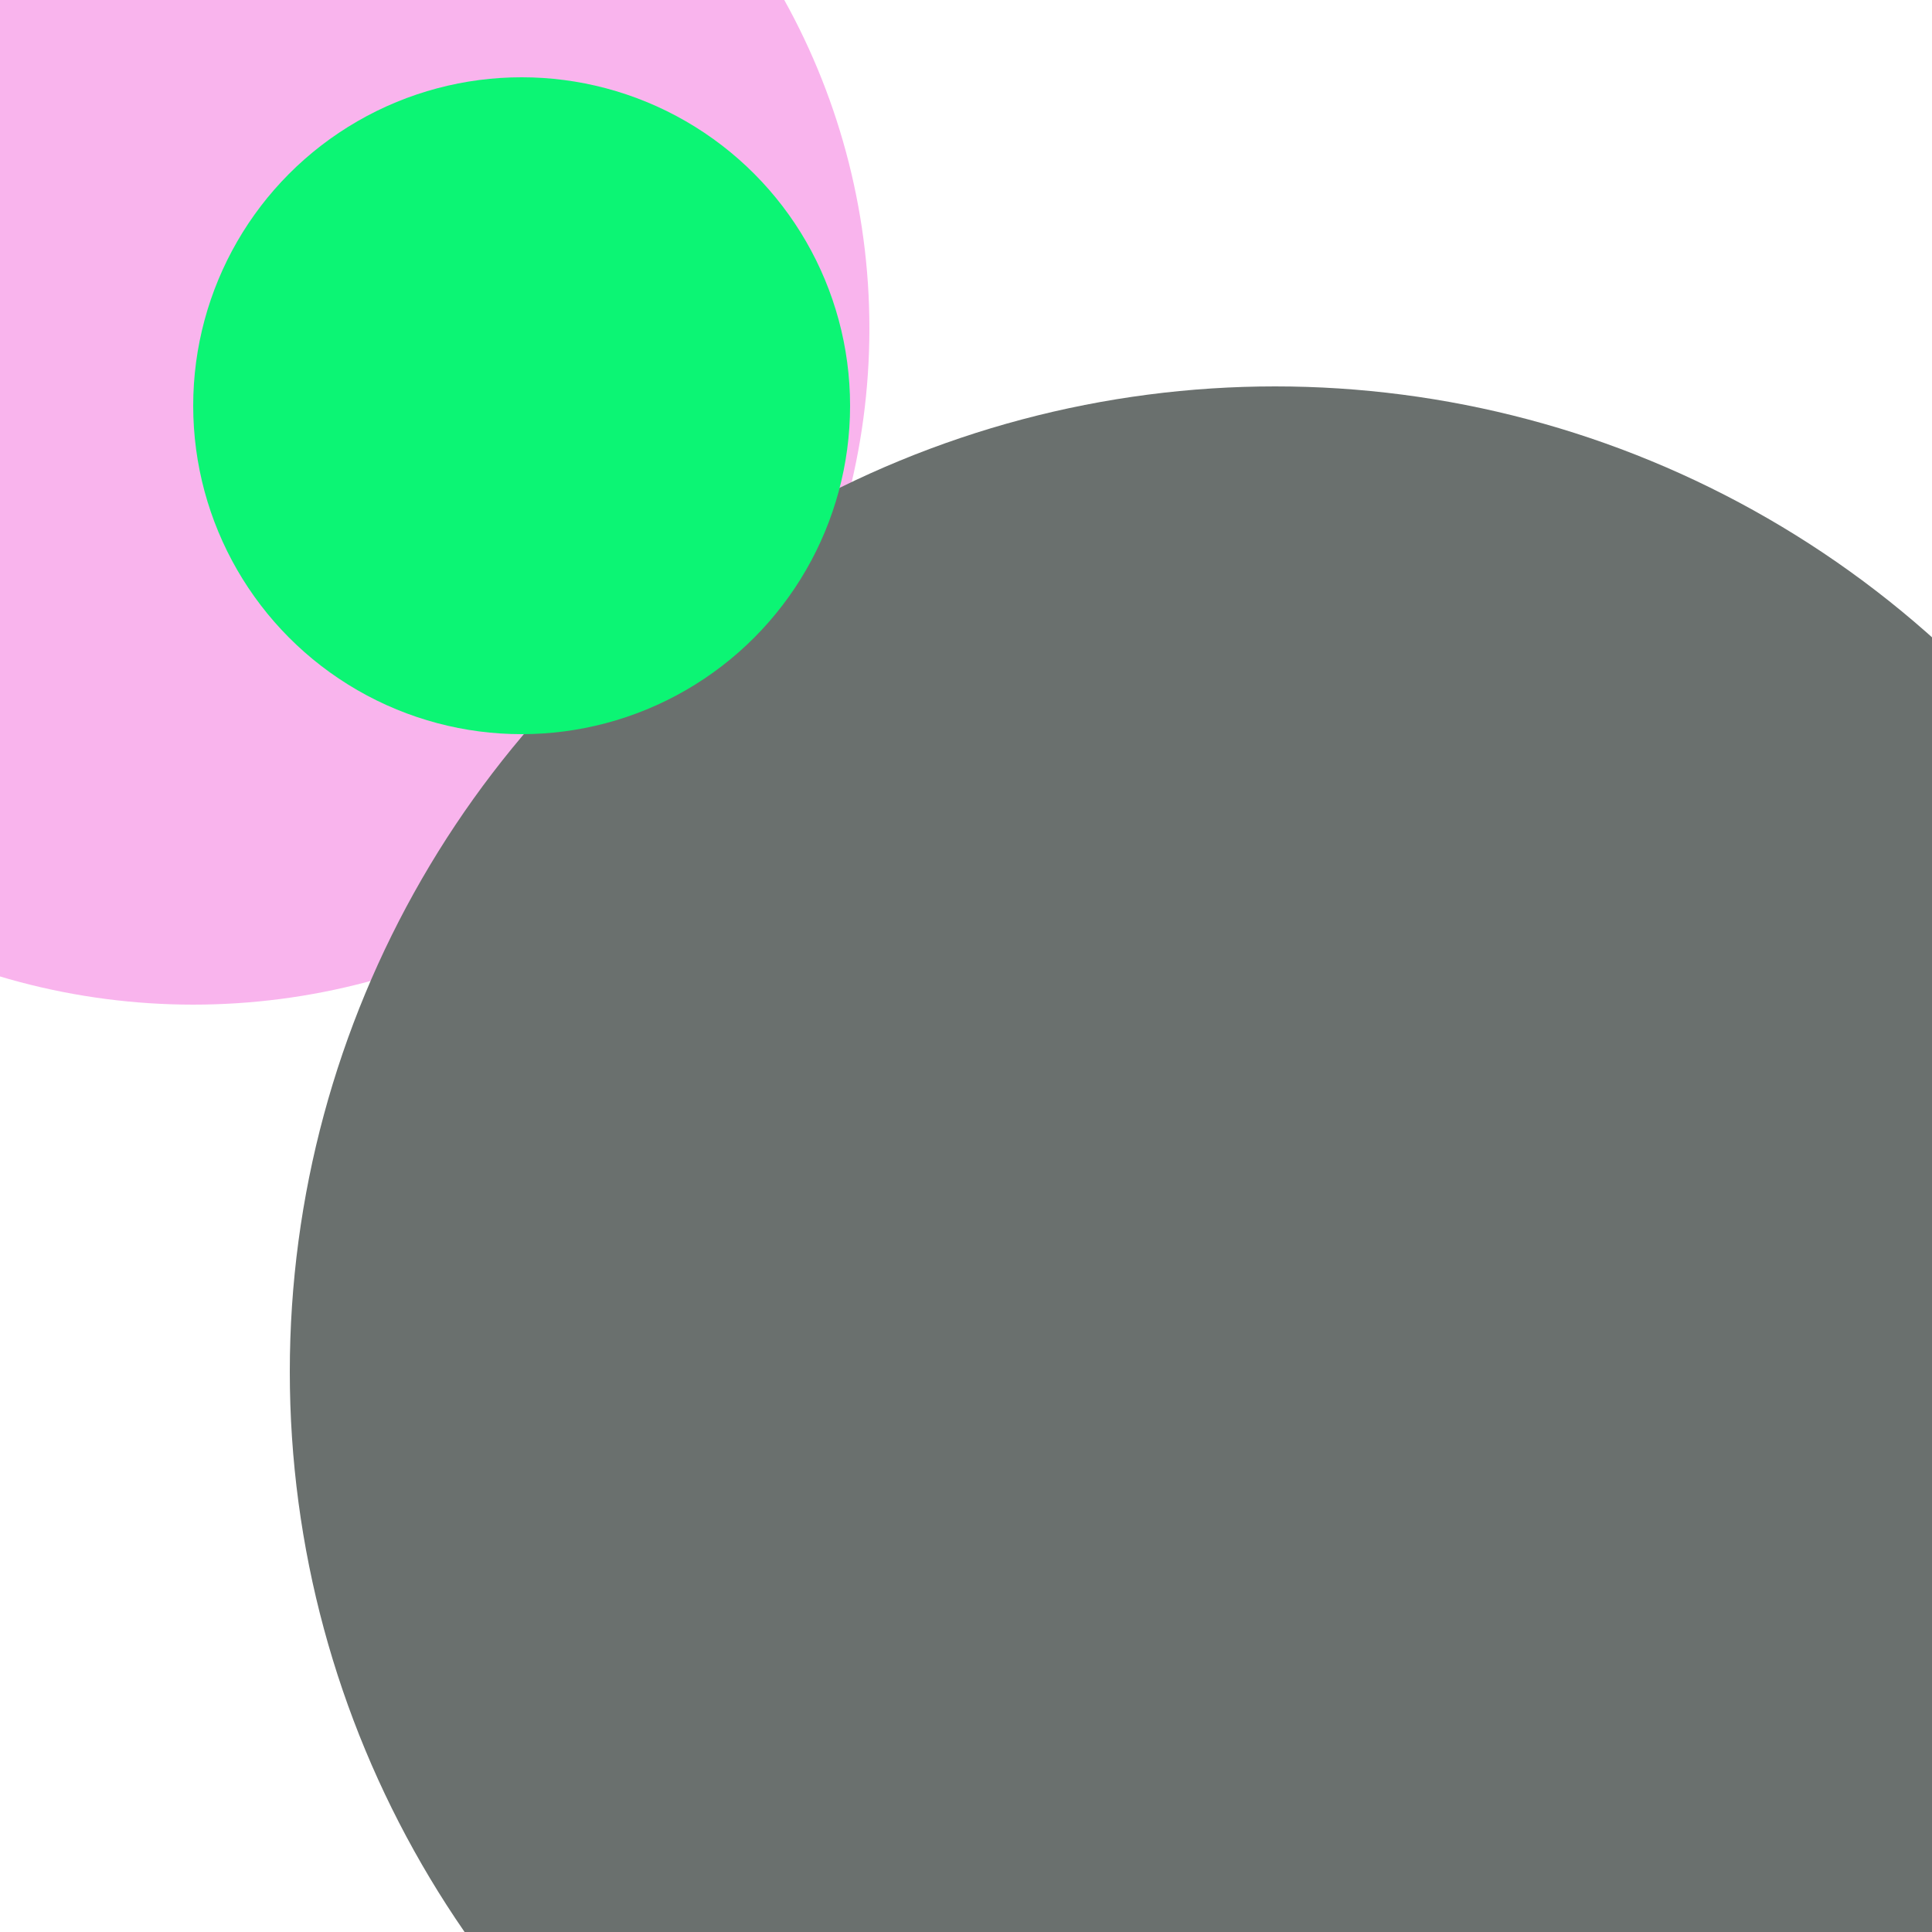 <svg xmlns="http://www.w3.org/2000/svg" preserveAspectRatio="xMinYMin meet" viewBox="0 0 777 777"><defs><filter id="f0" width="300%" height="300%" x="-100%" y="-100%"><feGaussianBlur in="SourceGraphic" stdDeviation="777"/></filter><filter id="f1" width="300%" height="300%" x="-100%" y="-100%"><feGaussianBlur in="SourceGraphic" stdDeviation="700"/></filter></defs><rect width="100%" height="100%" fill="#fff" /><circle cx="10%" cy="17%" r="35%" filter="url(#f1)" fill="#f9b4ed"></circle><circle cx="66%" cy="71%" r="51%" filter="url(#f1)" fill="#6a706e"></circle><circle cx="27%" cy="21%" r="17%" filter="url(#f0)" fill="#0cf574"></circle></svg>